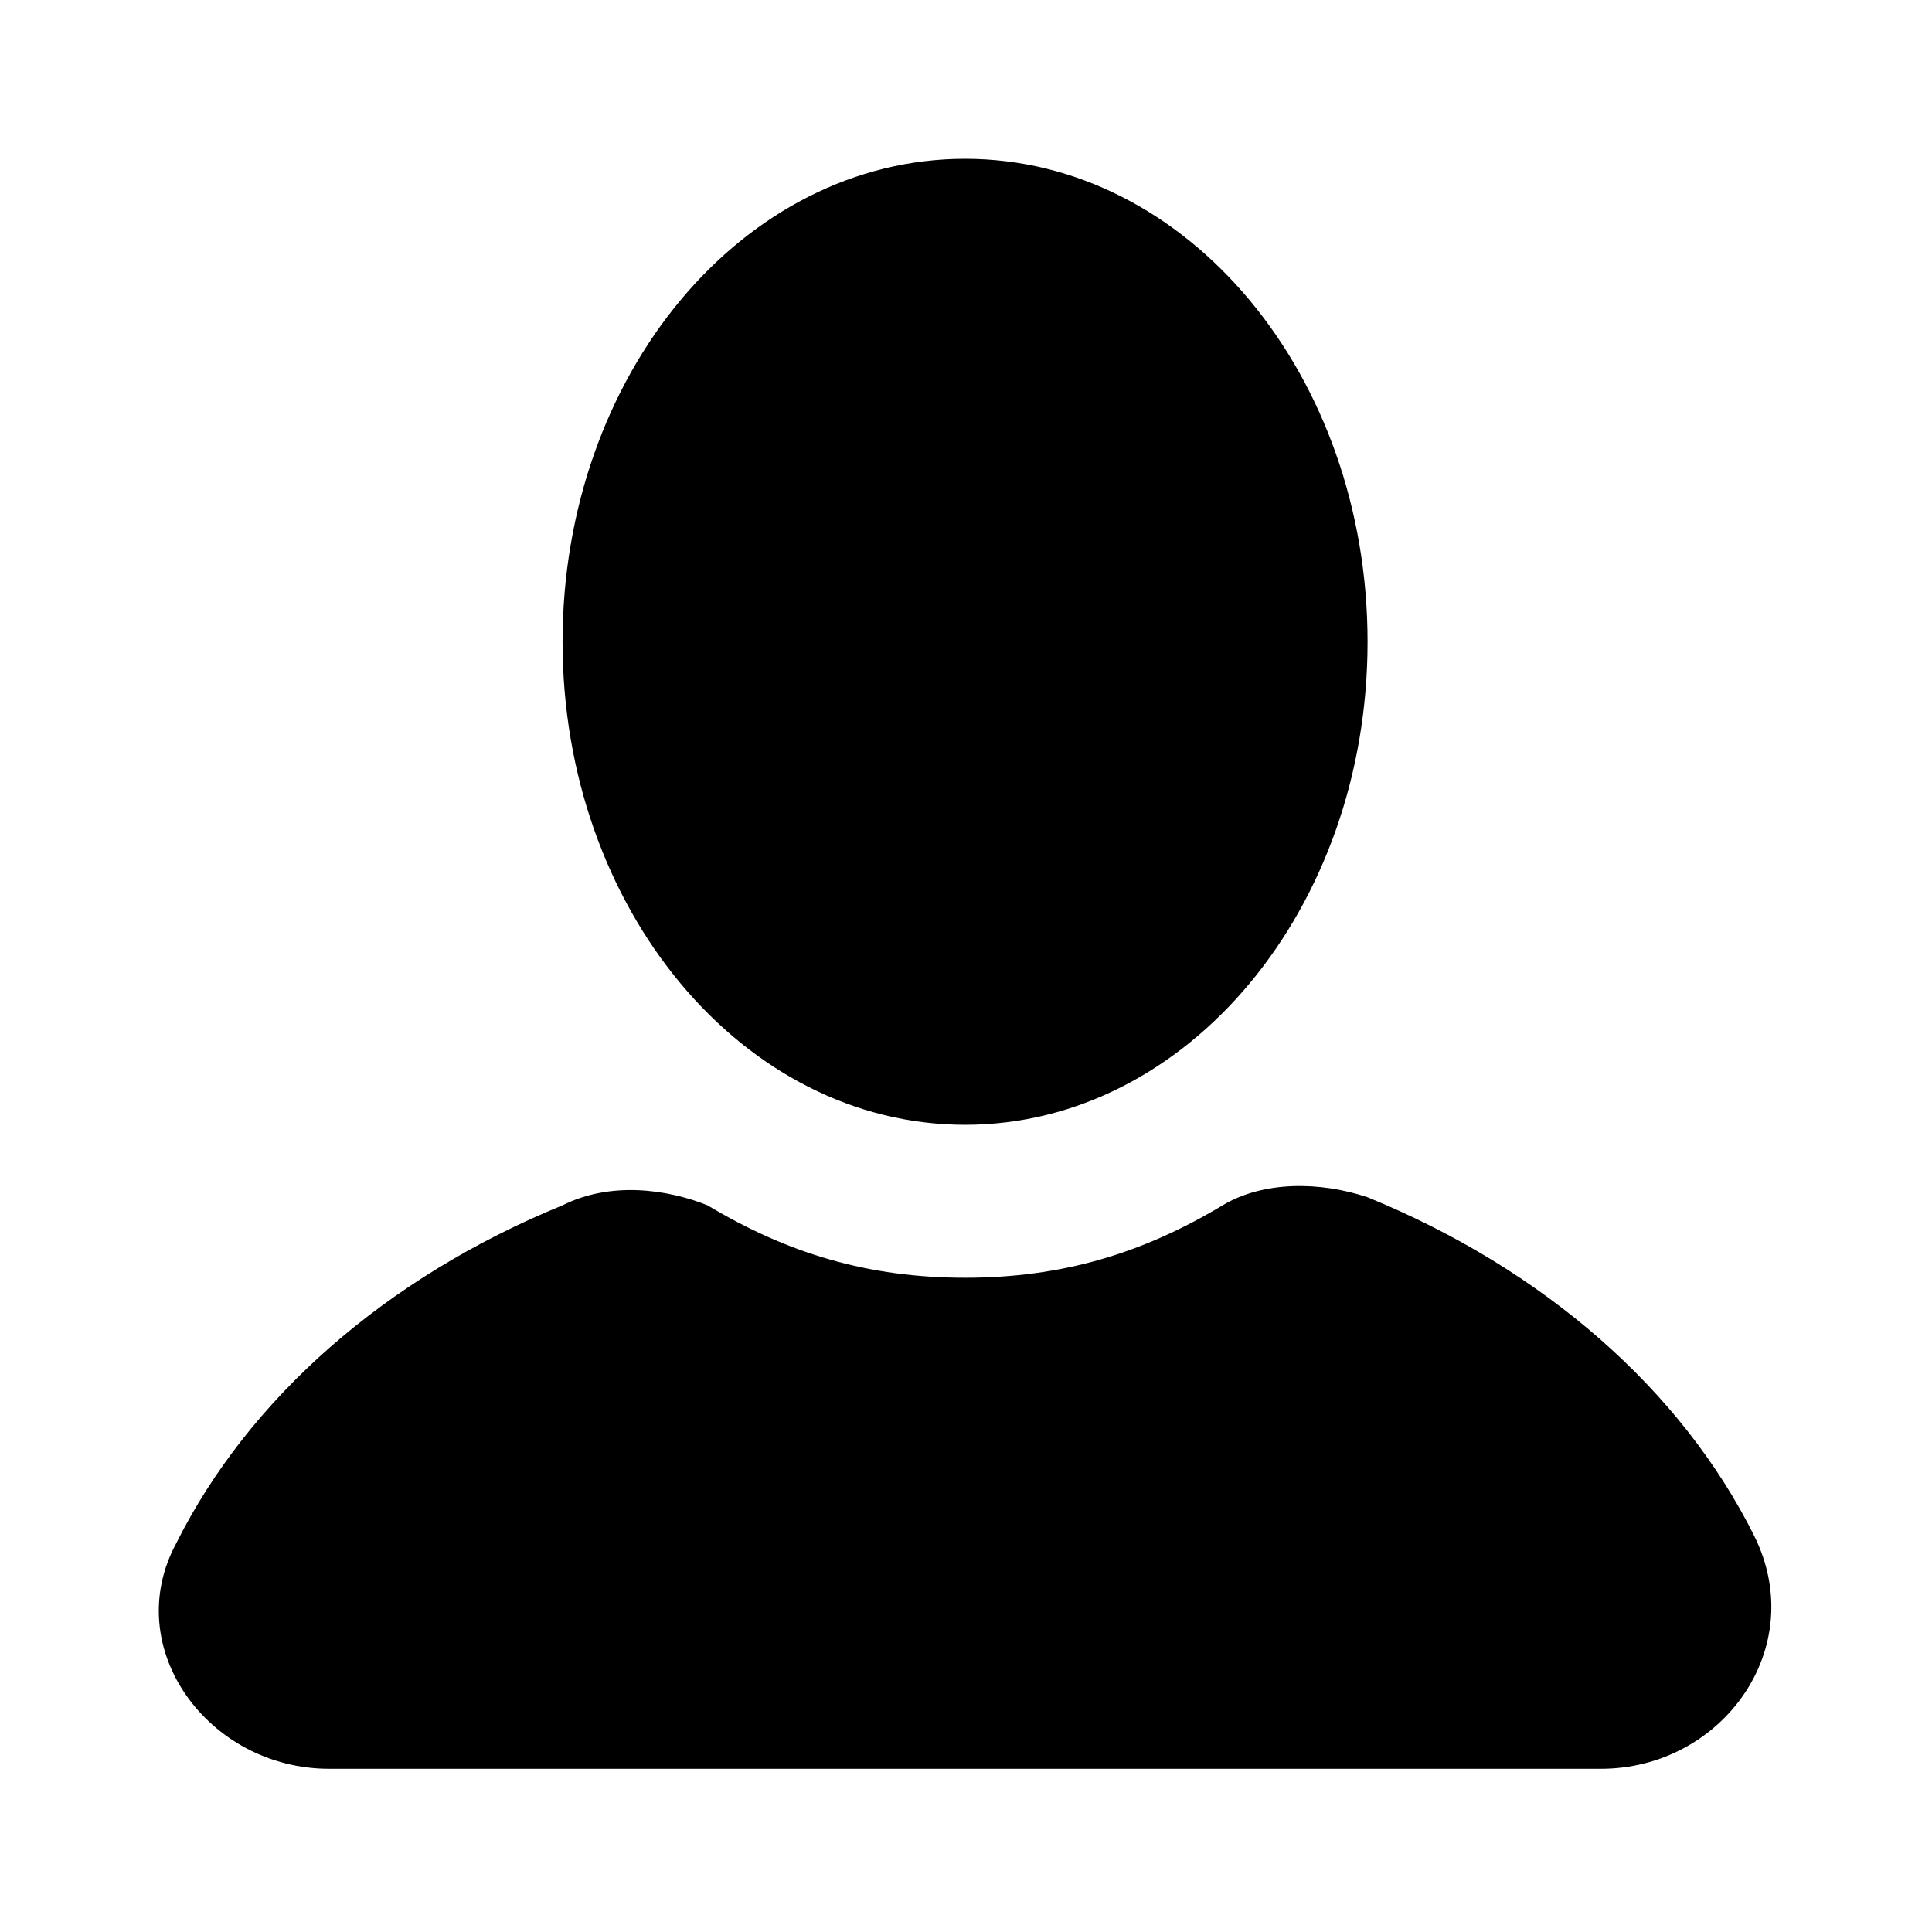 <svg width="73" height="73" viewBox="0 0 73 73" fill="none" xmlns="http://www.w3.org/2000/svg">
<g filter="url(#filter0_d_25_1278)">
<path d="M31.465 37.5C39.864 37.5 46.673 29.329 46.673 19.25C46.673 9.171 39.864 1 31.465 1C23.065 1 16.256 9.171 16.256 19.25C16.256 29.329 23.065 37.5 31.465 37.5Z" fill="black"/>
<path d="M61.273 53.013C58.536 47.537 53.365 42.975 46.673 40.237C44.848 39.629 42.719 39.629 41.198 40.542C38.157 42.367 35.115 43.279 31.465 43.279C27.815 43.279 24.773 42.367 21.732 40.542C20.211 39.933 18.081 39.629 16.256 40.542C9.565 43.279 4.394 47.842 1.657 53.317C-0.473 57.271 2.873 61.833 7.436 61.833H55.494C60.056 61.833 63.402 57.271 61.273 53.013Z" fill="black"/>
</g>
<defs>
<filter id="filter0_d_25_1278" x="0" y="0" width="72.93" height="72.834" filterUnits="userSpaceOnUse" color-interpolation-filters="sRGB">
<feFlood flood-opacity="0" result="BackgroundImageFix"/>
<feColorMatrix in="SourceAlpha" type="matrix" values="0 0 0 0 0 0 0 0 0 0 0 0 0 0 0 0 0 0 127 0" result="hardAlpha"/>
<feOffset dx="5" dy="5"/>
<feGaussianBlur stdDeviation="3"/>
<feComposite in2="hardAlpha" operator="out"/>
<feColorMatrix type="matrix" values="0 0 0 0 0 0 0 0 0 0 0 0 0 0 0 0 0 0 0.36 0"/>
<feBlend mode="normal" in2="BackgroundImageFix" result="effect1_dropShadow_25_1278"/>
<feBlend mode="normal" in="SourceGraphic" in2="effect1_dropShadow_25_1278" result="shape"/>
</filter>
</defs>
</svg>
